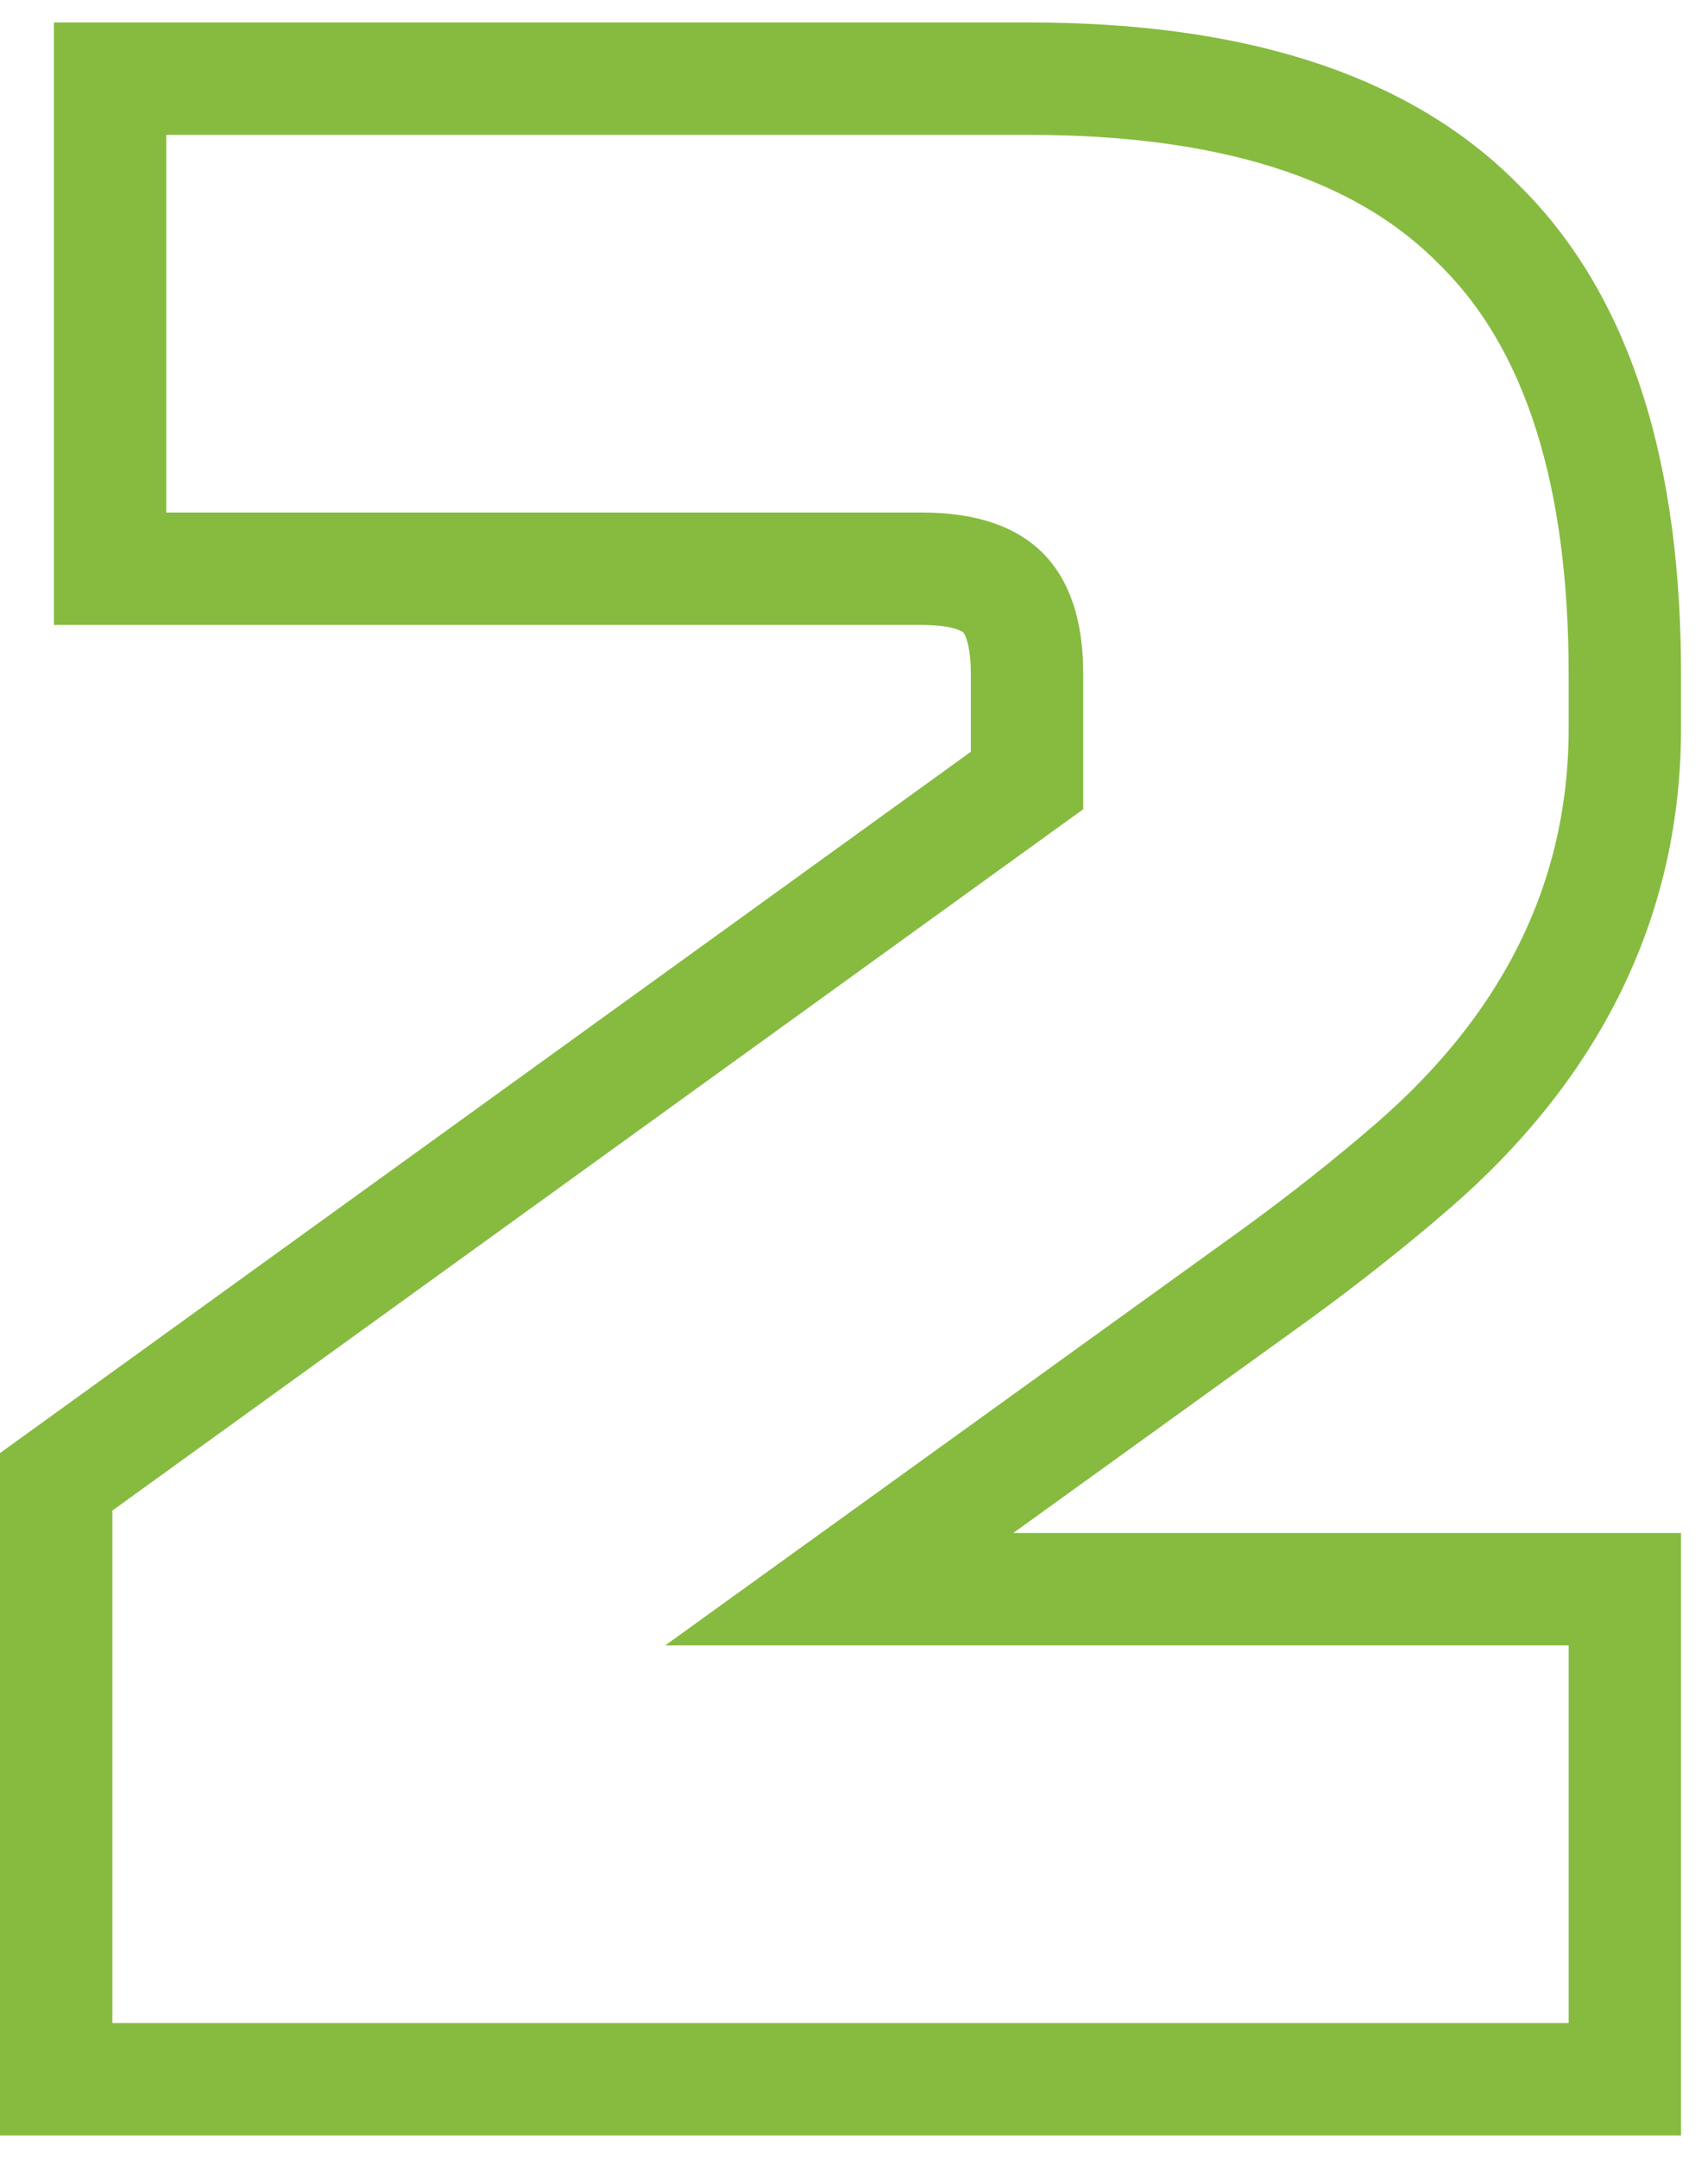 <svg width="38" height="48" viewBox="0 0 38 48" fill="none" xmlns="http://www.w3.org/2000/svg">
<path d="M18.671 35.35L28.431 28.314L28.431 28.314L28.438 28.309C29.502 27.532 30.488 26.751 31.396 25.967C34.515 23.281 36.15 20.009 36.15 16.2V15C36.15 10.654 35.163 7.215 32.904 4.996C30.685 2.737 27.246 1.75 22.9 1.75H3.7H2.45V3V11.4V12.65H3.7H20.5C21.507 12.65 22.033 12.901 22.316 13.184C22.599 13.467 22.85 13.993 22.85 15V17.361L1.768 32.587L1.25 32.961V33.6V45V46.25H2.5H34.9H36.15V45V36.6V35.35H34.9H18.671Z" stroke="#86BB40" stroke-width="2.5"/>
</svg>
